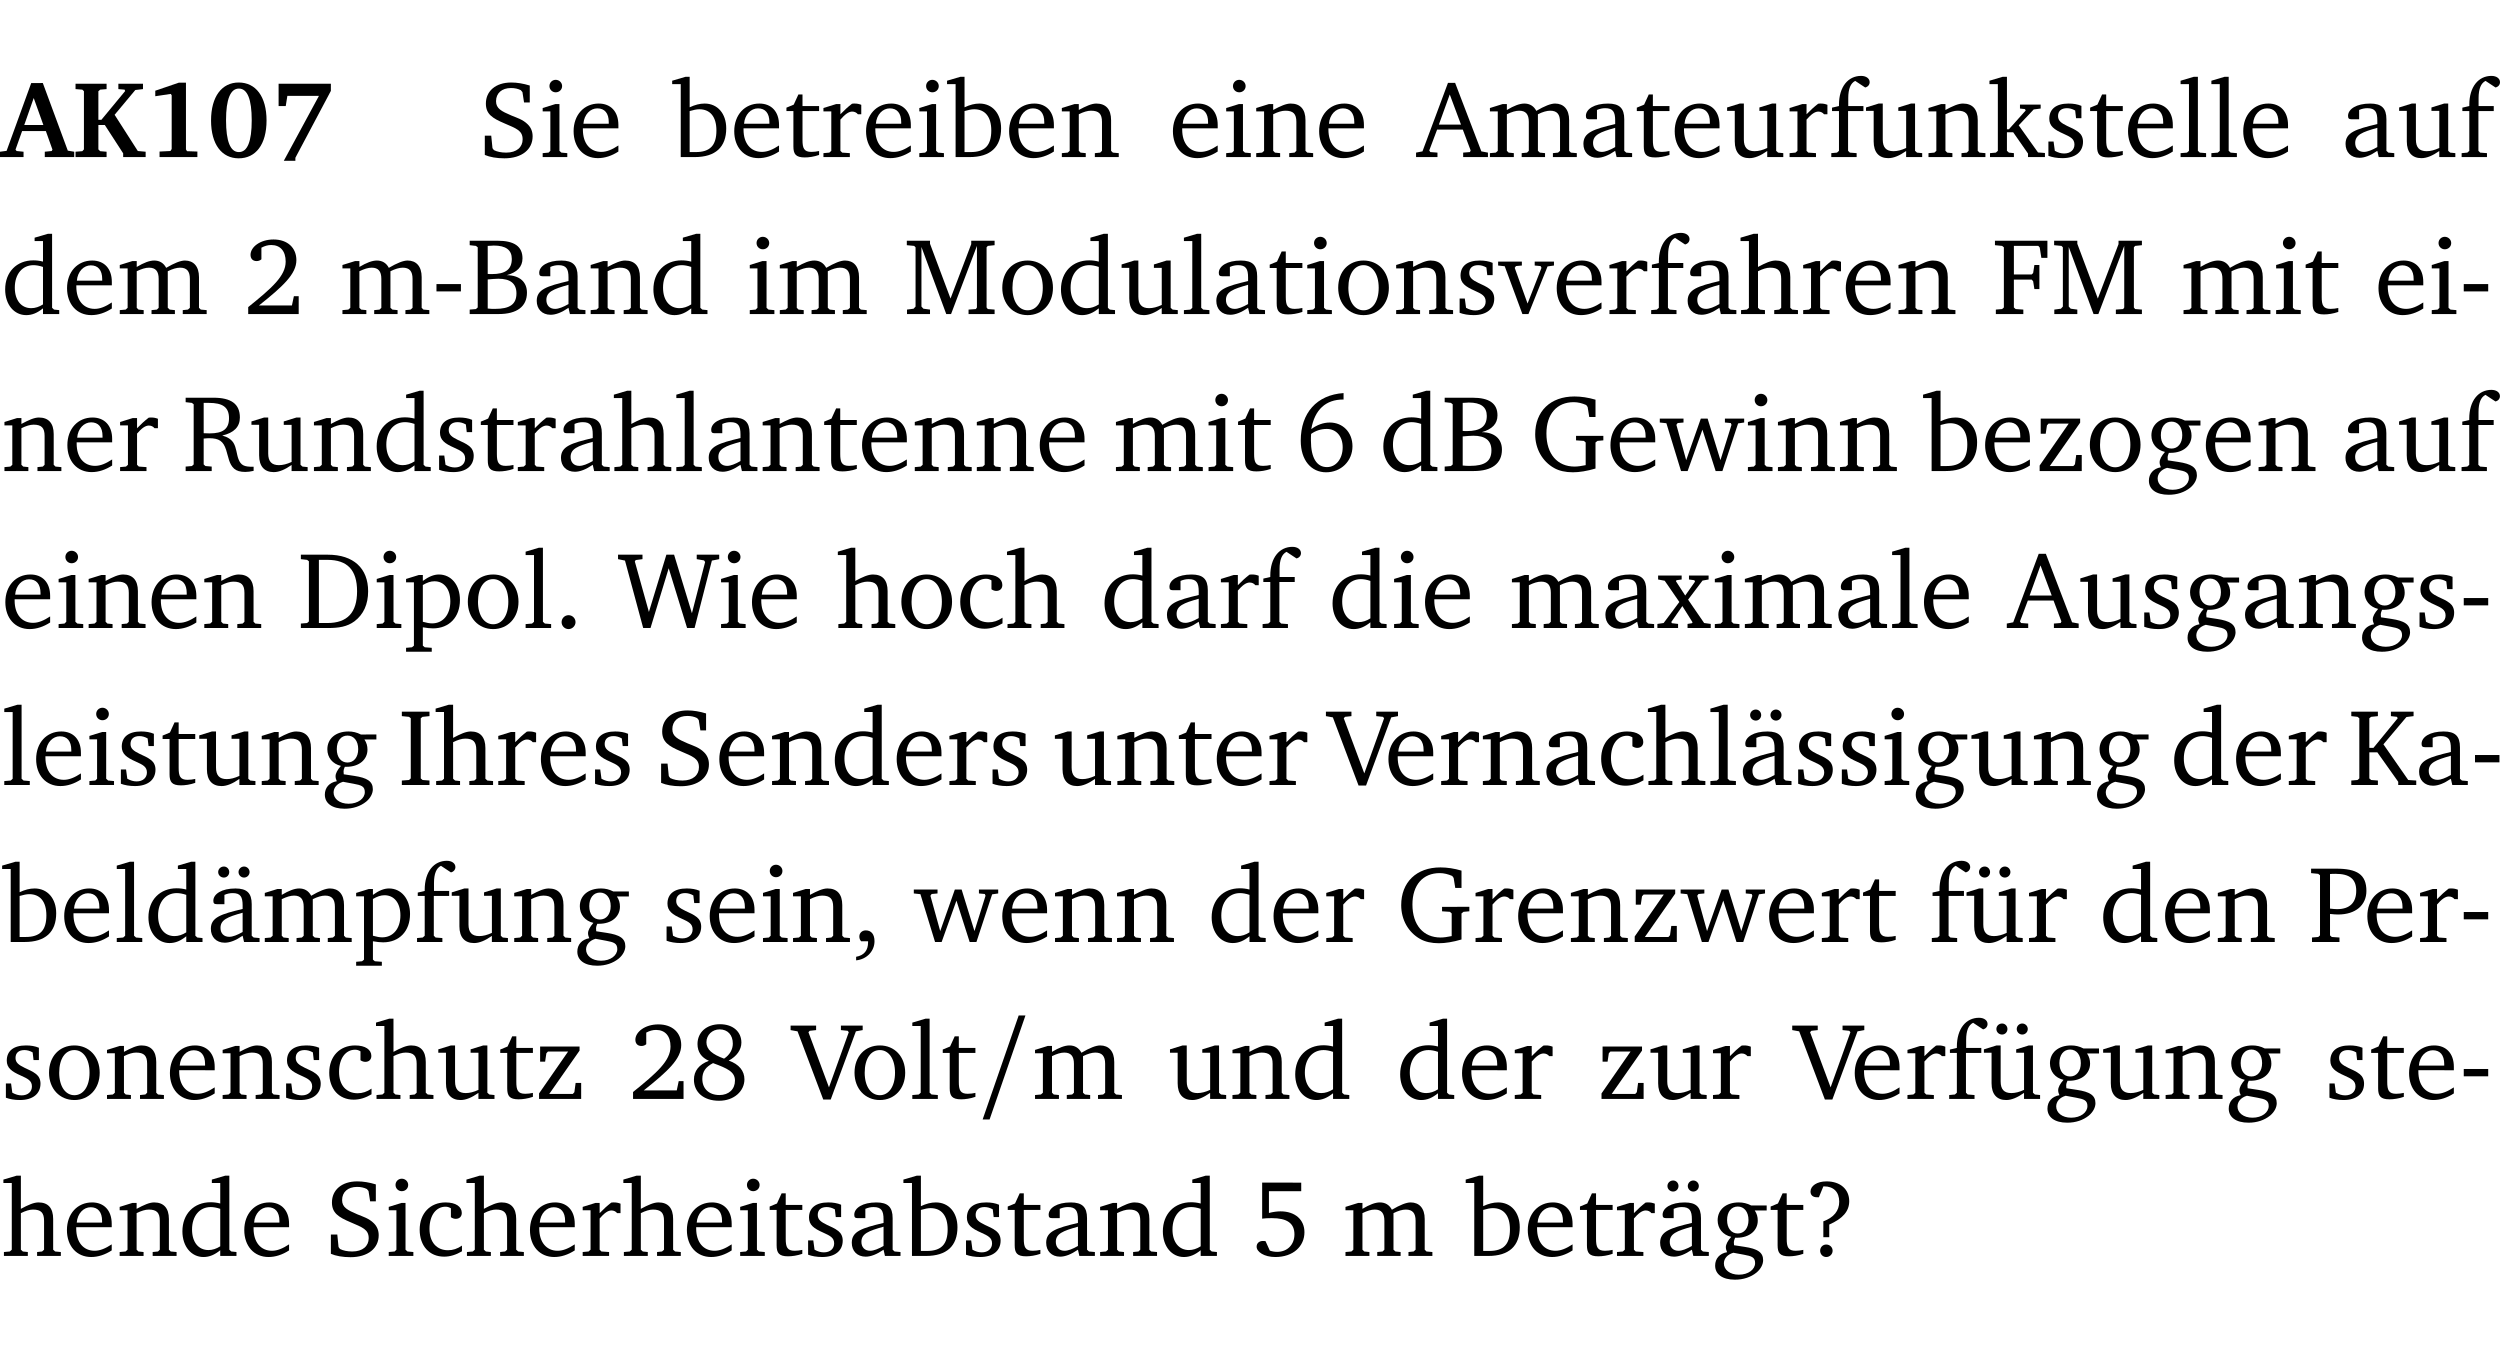 <?xml version="1.0" encoding="UTF-8" standalone="no"?>
<svg
   width="218.95pt"
   height="118.076pt"
   viewBox="0 0 218.95 118.076"
   version="1.2"
   id="svg964"
   sodipodi:docname="1f72e9716c5f.pdf"
   xmlns:inkscape="http://www.inkscape.org/namespaces/inkscape"
   xmlns:sodipodi="http://sodipodi.sourceforge.net/DTD/sodipodi-0.dtd"
   xmlns:xlink="http://www.w3.org/1999/xlink"
   xmlns="http://www.w3.org/2000/svg"
   xmlns:svg="http://www.w3.org/2000/svg">
  <sodipodi:namedview
     id="namedview966"
     pagecolor="#ffffff"
     bordercolor="#000000"
     borderopacity="0.25"
     inkscape:showpageshadow="2"
     inkscape:pageopacity="0.0"
     inkscape:pagecheckerboard="0"
     inkscape:deskcolor="#d1d1d1"
     inkscape:document-units="pt" />
  <defs
     id="defs169">
    <g
       id="g167">
      <symbol
         overflow="visible"
         id="glyph0-0">
        <path
           style="stroke:none"
           d=""
           id="path2" />
      </symbol>
      <symbol
         overflow="visible"
         id="glyph0-1">
        <path
           style="stroke:none"
           d="m 2.625,-6.484 -2.156,5.938 -0.578,0.078 V 0 h 2.062 V -0.469 L 1.344,-0.531 1.25,-0.656 1.828,-2.281 H 3.906 l 0.578,1.625 -0.062,0.125 -0.609,0.062 V 0 h 2.578 v -0.469 l -0.562,-0.094 -2.188,-5.922 z m 0.219,1.312 L 3.688,-2.812 H 2.016 Z m 0,0"
           id="path5" />
      </symbol>
      <symbol
         overflow="visible"
         id="glyph0-2">
        <path
           style="stroke:none"
           d="M 0.281,0 H 3 V -0.469 L 2.438,-0.516 2.281,-0.672 V -2.812 h 0.562 l 1.609,2.484 V 0 h 1.969 V -0.469 L 5.734,-0.531 3.703,-3.703 5.516,-5.875 6.188,-5.953 v -0.469 H 4.031 v 0.469 L 4.578,-5.906 4.625,-5.781 2.547,-3.266 H 2.281 v -2.5 L 2.438,-5.906 3,-5.953 v -0.469 H 0.281 v 0.469 L 0.875,-5.906 1.016,-5.766 v 5.094 L 0.875,-0.516 0.281,-0.469 Z m 0,0"
           id="path8" />
      </symbol>
      <symbol
         overflow="visible"
         id="glyph0-3">
        <path
           style="stroke:none"
           d="m 3.109,-6.516 -2.062,0.703 v 0.484 l 1.359,-0.203 0.078,0.125 v 4.703 L 2.375,-0.531 1.422,-0.484 V 0 h 3.312 v -0.484 l -0.906,-0.031 -0.094,-0.156 v -5.844 z m 0,0"
           id="path11" />
      </symbol>
      <symbol
         overflow="visible"
         id="glyph0-4">
        <path
           style="stroke:none"
           d="m 2.797,-6.531 c -1.469,0 -2.422,1.219 -2.422,3.328 0,2.109 0.953,3.312 2.422,3.312 1.484,0 2.438,-1.203 2.438,-3.312 0,-2.109 -0.953,-3.328 -2.438,-3.328 z M 2.812,-6 c 0.75,0 1.125,0.938 1.125,2.781 0,1.859 -0.375,2.781 -1.125,2.781 -0.75,0 -1.125,-0.938 -1.125,-2.797 C 1.688,-5.078 2.078,-6 2.812,-6 Z m 0,0"
           id="path14" />
      </symbol>
      <symbol
         overflow="visible"
         id="glyph0-5">
        <path
           style="stroke:none"
           d="m 0.734,-6.422 v 1.953 h 0.625 L 1.5,-5.359 H 4.266 L 1.188,0.328 H 2.203 V 0.062 L 5.312,-5.797 v -0.625 z m 0,0"
           id="path17" />
      </symbol>
      <symbol
         overflow="visible"
         id="glyph1-0">
        <path
           style="stroke:none"
           d=""
           id="path20" />
      </symbol>
      <symbol
         overflow="visible"
         id="glyph1-1">
        <path
           style="stroke:none"
           d="m 0.578,-0.188 c 0.438,0.188 1.031,0.297 1.719,0.297 1.531,0 2.469,-0.781 2.469,-1.922 0,-0.422 -0.141,-0.766 -0.422,-1.047 -0.438,-0.438 -0.953,-0.578 -1.438,-0.781 -0.875,-0.375 -1.344,-0.609 -1.344,-1.25 0,-0.703 0.5,-1.156 1.312,-1.156 0.328,0 0.609,0.062 0.859,0.188 L 3.875,-5.688 4.016,-4.781 h 0.5 V -6.266 C 3.953,-6.438 3.406,-6.531 2.891,-6.531 c -1.359,0 -2.219,0.75 -2.219,1.844 0,0.922 0.562,1.281 1.625,1.734 1.047,0.453 1.594,0.625 1.594,1.406 0,0.672 -0.516,1.156 -1.438,1.156 -0.438,0 -0.797,-0.078 -1.078,-0.219 L 1.25,-0.781 1.141,-1.875 h -0.562 z m 0,0"
           id="path23" />
      </symbol>
      <symbol
         overflow="visible"
         id="glyph1-2">
        <path
           style="stroke:none"
           d="m 1.469,-6.766 c -0.297,0 -0.547,0.234 -0.547,0.547 0,0.312 0.25,0.547 0.547,0.547 0.312,0 0.562,-0.234 0.562,-0.547 0,-0.297 -0.25,-0.547 -0.562,-0.547 z m -0.031,2.125 -1.109,0.344 V -4 H 1 v 3.453 L 0.844,-0.391 0.328,-0.344 V 0 h 2.156 V -0.344 L 1.969,-0.391 1.797,-0.547 v -4.094 z m 0,0"
           id="path26" />
      </symbol>
      <symbol
         overflow="visible"
         id="glyph1-3">
        <path
           style="stroke:none"
           d="m 4.281,-1.016 c -0.547,0.359 -1.016,0.562 -1.5,0.562 -0.969,0 -1.609,-0.734 -1.609,-1.953 0,-0.031 0,-0.078 0,-0.109 H 4.281 c 0,-0.109 0,-0.203 0,-0.297 0,-1.172 -0.672,-1.875 -1.719,-1.875 -1.281,0 -2.203,0.984 -2.203,2.422 0,1.406 0.859,2.359 2.125,2.359 0.609,0 1.219,-0.203 1.797,-0.578 z M 3.438,-2.922 H 1.219 c 0.062,-0.812 0.609,-1.344 1.219,-1.344 0.641,0 1,0.422 1,1.203 0,0.047 0,0.094 0,0.141 z m 0,0"
           id="path29" />
      </symbol>
      <symbol
         overflow="visible"
         id="glyph1-4">
        <path
           style="stroke:none"
           d="M 1.25,-7.031 0.078,-6.688 v 0.297 h 0.75 V 0 h 1.219 C 3.875,0 4.812,-0.875 4.812,-2.516 4.812,-3.812 4.047,-4.688 2.922,-4.688 c -0.422,0 -0.844,0.109 -1.312,0.328 V -7.031 Z M 1.609,-0.438 V -4.031 C 1.938,-4.125 2.219,-4.188 2.453,-4.188 c 0.953,0 1.5,0.656 1.5,1.859 0,1.312 -0.562,1.891 -1.812,1.891 -0.047,0 -0.234,0 -0.531,0 z m 0,0"
           id="path32" />
      </symbol>
      <symbol
         overflow="visible"
         id="glyph1-5">
        <path
           style="stroke:none"
           d="m 0.844,-4.031 v 3.094 c 0,0.672 0.203,0.969 1,0.969 0.359,0 0.797,-0.062 1.25,-0.219 v -0.344 c -0.219,0.047 -0.438,0.078 -0.672,0.078 -0.656,0 -0.781,-0.328 -0.781,-1.047 V -4.031 H 3.094 v -0.438 H 1.641 V -5.484 H 1.281 L 0.875,-4.594 0.234,-4.328 v 0.297 z m 0,0"
           id="path35" />
      </symbol>
      <symbol
         overflow="visible"
         id="glyph1-6">
        <path
           style="stroke:none"
           d="m 0.281,0 h 2.312 V -0.344 L 1.922,-0.391 1.766,-0.547 V -3.281 c 0.391,-0.453 0.719,-0.703 1.031,-0.703 0.203,0 0.375,0.078 0.5,0.234 H 3.594 V -4.578 C 3.391,-4.656 3.219,-4.688 3.016,-4.688 c -0.078,0 -0.156,0 -0.234,0.016 C 2.438,-4.406 2.094,-4.094 1.766,-3.75 v -0.891 h -0.375 L 0.281,-4.297 V -4 h 0.688 v 3.453 L 0.797,-0.391 0.281,-0.344 Z m 0,0"
           id="path38" />
      </symbol>
      <symbol
         overflow="visible"
         id="glyph1-7">
        <path
           style="stroke:none"
           d="M 0.281,0 H 2.375 V -0.344 L 1.922,-0.391 1.766,-0.547 V -3.75 c 0.406,-0.203 0.766,-0.312 1.062,-0.312 0.703,0 0.969,0.281 0.969,0.984 v 2.531 l -0.156,0.156 -0.469,0.047 V 0 h 2.094 V -0.344 L 4.75,-0.391 4.594,-0.547 v -2.688 c 0,-0.969 -0.469,-1.453 -1.297,-1.453 -0.406,0 -0.891,0.219 -1.531,0.562 v -0.516 h -0.375 L 0.281,-4.297 V -4 h 0.688 v 3.453 L 0.797,-0.391 0.281,-0.344 Z m 0,0"
           id="path41" />
      </symbol>
      <symbol
         overflow="visible"
         id="glyph1-8">
        <path
           style="stroke:none"
           d="m 2.719,-6.5 -2.234,6 -0.562,0.109 V 0 h 1.875 v -0.391 l -0.625,-0.047 -0.094,-0.141 0.688,-1.828 h 2.25 l 0.688,1.828 -0.062,0.141 -0.594,0.047 V 0 H 6.219 V -0.391 L 5.641,-0.5 3.344,-6.5 Z M 2.875,-5.484 3.859,-2.844 h -1.938 z m 0,0"
           id="path44" />
      </symbol>
      <symbol
         overflow="visible"
         id="glyph1-9">
        <path
           style="stroke:none"
           d="M 4.344,-4.047 C 4.125,-4.469 3.766,-4.688 3.297,-4.688 c -0.406,0 -0.906,0.188 -1.531,0.562 v -0.516 h -0.375 L 0.281,-4.297 V -4 h 0.688 v 3.453 L 0.797,-0.391 0.281,-0.344 V 0 H 2.375 V -0.344 L 1.922,-0.391 1.766,-0.547 V -3.75 C 2.188,-3.953 2.531,-4.062 2.844,-4.062 c 0.578,0 0.844,0.312 0.844,0.984 v 2.531 L 3.531,-0.391 3.062,-0.344 V 0 H 5.109 V -0.344 L 4.656,-0.391 4.484,-0.547 V -3.75 c 0.406,-0.203 0.781,-0.312 1.078,-0.312 0.594,0 0.859,0.312 0.859,0.984 v 2.531 L 6.25,-0.391 5.797,-0.344 V 0 h 2.094 V -0.344 L 7.375,-0.391 7.219,-0.547 v -2.688 c 0,-0.953 -0.484,-1.453 -1.234,-1.453 -0.375,0 -0.922,0.219 -1.641,0.641 z m 0,0"
           id="path47" />
      </symbol>
      <symbol
         overflow="visible"
         id="glyph1-10">
        <path
           style="stroke:none"
           d="M 3.188,-0.547 3.312,0 H 4.672 V -0.344 L 4.156,-0.391 3.984,-0.547 V -3.312 c 0,-0.969 -0.422,-1.375 -1.422,-1.375 -1.203,0 -1.938,0.484 -1.938,1.078 0,0.219 0.078,0.297 0.297,0.297 H 1.594 V -4.125 c 0.25,-0.109 0.484,-0.156 0.719,-0.156 0.688,0 0.875,0.328 0.875,1.078 v 0.312 C 1.281,-2.438 0.406,-2.156 0.406,-1.156 c 0,0.719 0.469,1.219 1.219,1.219 0.453,0 0.969,-0.203 1.562,-0.609 z m 0,-0.328 C 2.719,-0.609 2.328,-0.453 2.016,-0.453 1.531,-0.453 1.25,-0.766 1.25,-1.234 1.25,-1.938 1.844,-2.188 3.188,-2.562 Z m 0,0"
           id="path50" />
      </symbol>
      <symbol
         overflow="visible"
         id="glyph1-11">
        <path
           style="stroke:none"
           d="M 1.359,-4.688 0.25,-4.344 v 0.297 H 0.922 V -1.375 c 0,0.969 0.469,1.469 1.281,1.469 0.469,0 0.984,-0.219 1.562,-0.625 V 0 h 1.406 V -0.344 L 4.719,-0.391 4.547,-0.547 V -4.688 H 4.188 l -1.109,0.344 v 0.297 h 0.688 v 3.25 C 3.359,-0.609 3,-0.516 2.656,-0.516 c -0.641,0 -0.938,-0.328 -0.938,-1.016 V -4.688 Z m 0,0"
           id="path53" />
      </symbol>
      <symbol
         overflow="visible"
         id="glyph1-12">
        <path
           style="stroke:none"
           d="M 0.281,0 H 2.5 V -0.344 L 1.906,-0.391 1.75,-0.547 V -4.031 h 1.344 v -0.438 H 1.766 v -0.703 c 0,-0.797 0.203,-1.297 0.609,-1.5 L 3.25,-6.094 c 0.25,-0.062 0.391,-0.25 0.391,-0.469 0,-0.312 -0.297,-0.547 -0.75,-0.547 -1.125,0 -1.938,0.938 -1.938,2.531 0,0.031 0,0.062 0,0.109 L 0.344,-4.328 v 0.297 h 0.609 v 3.484 l -0.172,0.156 -0.5,0.047 z m 0,0"
           id="path56" />
      </symbol>
      <symbol
         overflow="visible"
         id="glyph1-13">
        <path
           style="stroke:none"
           d="m 0.234,0 h 2.094 v -0.344 l -0.438,-0.047 -0.172,-0.156 v -1.625 H 2.266 L 3.562,-0.312 V 0 H 5.047 V -0.359 L 4.438,-0.406 2.75,-2.781 4.062,-4.172 4.672,-4.25 v -0.344 h -1.812 V -4.25 l 0.438,0.047 0.062,0.125 -1.469,1.641 H 1.719 v -4.594 h -0.375 L 0.188,-6.688 v 0.297 h 0.734 v 5.844 L 0.75,-0.391 0.234,-0.344 Z m 0,0"
           id="path59" />
      </symbol>
      <symbol
         overflow="visible"
         id="glyph1-14">
        <path
           style="stroke:none"
           d="M 3.297,-4.484 C 2.969,-4.625 2.594,-4.688 2.172,-4.688 c -1.094,0 -1.688,0.484 -1.688,1.328 0,0.641 0.422,0.953 1.234,1.312 0.625,0.281 0.969,0.453 0.969,0.953 0,0.453 -0.344,0.781 -0.906,0.781 -0.266,0 -0.531,-0.078 -0.812,-0.234 l -0.109,-0.812 H 0.406 v 1.25 c 0.328,0.125 0.75,0.203 1.234,0.203 1.125,0 1.797,-0.547 1.797,-1.438 0,-0.359 -0.141,-0.641 -0.375,-0.828 -0.312,-0.25 -0.672,-0.391 -1,-0.547 C 1.516,-2.984 1.25,-3.188 1.25,-3.594 c 0,-0.438 0.281,-0.688 0.781,-0.688 0.234,0 0.469,0.062 0.719,0.203 l 0.078,0.672 h 0.469 z m 0,0"
           id="path62" />
      </symbol>
      <symbol
         overflow="visible"
         id="glyph1-15">
        <path
           style="stroke:none"
           d="M 0.266,0 H 2.5 V -0.344 L 1.953,-0.391 1.781,-0.547 V -7.031 H 1.422 l -1.156,0.344 v 0.297 H 1 v 5.844 l -0.172,0.156 -0.562,0.047 z m 0,0"
           id="path65" />
      </symbol>
      <symbol
         overflow="visible"
         id="glyph1-16">
        <path
           style="stroke:none"
           d="M 3.656,-6.391 V -4.594 C 3.359,-4.672 3.078,-4.703 2.812,-4.703 c -1.453,0 -2.469,1.016 -2.469,2.547 0,1.344 0.797,2.25 1.844,2.25 0.531,0 0.984,-0.203 1.469,-0.594 V 0 H 5.078 V -0.344 L 4.625,-0.391 4.453,-0.547 V -7.031 H 4.094 L 2.922,-6.688 v 0.297 z m 0,5.547 C 3.312,-0.625 2.969,-0.516 2.625,-0.516 c -0.859,0 -1.438,-0.672 -1.438,-1.797 0,-1.203 0.672,-1.969 1.641,-1.969 0.219,0 0.516,0.047 0.828,0.156 z m 0,0"
           id="path68" />
      </symbol>
      <symbol
         overflow="visible"
         id="glyph1-17">
        <path
           style="stroke:none"
           d="m 1.344,-0.75 c 2.125,-1.688 3.281,-2.766 3.281,-3.969 0,-1.078 -0.766,-1.812 -2,-1.812 -1.188,0 -2.016,0.672 -2.016,1.344 0,0.328 0.188,0.547 0.531,0.547 0.156,0 0.297,-0.047 0.422,-0.156 V -5.812 c 0.297,-0.156 0.562,-0.234 0.859,-0.234 0.797,0 1.266,0.531 1.266,1.453 0,1.25 -1.188,2.297 -3.281,3.984 V 0 H 4.828 V -1.562 H 4.406 L 4.234,-0.75 Z m 0,0"
           id="path71" />
      </symbol>
      <symbol
         overflow="visible"
         id="glyph1-18">
        <path
           style="stroke:none"
           d="m 0.453,-2.625 v 0.641 H 2.594 V -2.625 Z m 0,0"
           id="path74" />
      </symbol>
      <symbol
         overflow="visible"
         id="glyph1-19">
        <path
           style="stroke:none"
           d="m 0.312,-6.422 v 0.391 l 0.547,0.062 0.156,0.125 v 5.266 L 0.859,-0.438 0.312,-0.391 V 0 h 2.531 c 1.625,0 2.484,-0.672 2.484,-1.875 0,-0.938 -0.641,-1.516 -1.766,-1.531 0.906,-0.25 1.375,-0.734 1.375,-1.469 0,-1.047 -0.719,-1.547 -2.188,-1.547 z m 1.578,2.906 V -5.969 C 2.125,-5.969 2.297,-6 2.422,-6 3.484,-6 4,-5.609 4,-4.828 4,-3.906 3.438,-3.5 2.25,-3.5 c -0.125,0 -0.234,0 -0.359,-0.016 z m 0,3.031 V -3.031 c 0.359,-0.031 0.688,-0.062 0.938,-0.062 1.047,0 1.578,0.422 1.578,1.281 0,0.969 -0.594,1.359 -1.875,1.359 -0.203,0 -0.422,0 -0.641,-0.031 z m 0,0"
           id="path77" />
      </symbol>
      <symbol
         overflow="visible"
         id="glyph1-20">
        <path
           style="stroke:none"
           d="M 0.297,0 H 2.312 V -0.391 L 1.734,-0.469 1.562,-0.656 V -5.875 L 3.734,0 H 4.156 l 2.266,-5.969 v 5.391 L 6.328,-0.438 5.688,-0.391 V 0 H 7.969 V -0.391 L 7.375,-0.438 7.266,-0.578 V -5.844 L 7.375,-5.969 7.969,-6.031 V -6.422 H 5.922 V -6.125 L 4.109,-1.359 2.312,-6.156 V -6.422 H 0.281 v 0.391 l 0.641,0.062 0.125,0.125 v 5.188 L 0.875,-0.469 0.297,-0.391 Z m 0,0"
           id="path80" />
      </symbol>
      <symbol
         overflow="visible"
         id="glyph1-21">
        <path
           style="stroke:none"
           d="m 2.578,-4.688 c -1.297,0 -2.219,0.953 -2.219,2.391 0,1.406 0.938,2.391 2.219,2.391 1.281,0 2.219,-0.984 2.219,-2.391 0,-1.422 -0.938,-2.391 -2.219,-2.391 z m 0,0.406 c 0.766,0 1.328,0.75 1.328,1.984 0,1.234 -0.562,1.969 -1.328,1.969 -0.766,0 -1.328,-0.75 -1.328,-1.969 0,-1.25 0.547,-1.984 1.328,-1.984 z m 0,0"
           id="path83" />
      </symbol>
      <symbol
         overflow="visible"
         id="glyph1-22">
        <path
           style="stroke:none"
           d="M -0.047,-4.594 V -4.25 L 0.531,-4.188 2.078,0 h 0.531 L 4.281,-4.172 4.844,-4.25 V -4.594 H 3.156 V -4.25 l 0.516,0.047 0.078,0.156 -1.219,3.125 -1.125,-3.125 0.109,-0.156 L 2.031,-4.25 v -0.344 z m 0,0"
           id="path86" />
      </symbol>
      <symbol
         overflow="visible"
         id="glyph1-23">
        <path
           style="stroke:none"
           d="M 1.344,-7.031 0.188,-6.688 v 0.297 h 0.734 v 5.844 L 0.75,-0.391 0.234,-0.344 V 0 h 2.094 V -0.344 L 1.891,-0.391 1.719,-0.547 V -3.75 c 0.406,-0.203 0.766,-0.312 1.062,-0.312 0.703,0 0.969,0.281 0.969,0.984 v 2.531 l -0.172,0.156 -0.438,0.047 V 0 H 5.219 v -0.344 l -0.5,-0.047 -0.172,-0.156 v -2.688 c 0,-0.969 -0.453,-1.453 -1.281,-1.453 -0.422,0 -0.906,0.219 -1.547,0.562 v -2.906 z m 0,0"
           id="path89" />
      </symbol>
      <symbol
         overflow="visible"
         id="glyph1-24">
        <path
           style="stroke:none"
           d="M 0.312,0 H 2.719 V -0.391 L 2.047,-0.438 1.891,-0.578 v -2.438 h 1.562 L 3.578,-2.875 3.688,-2.188 H 4.125 V -4.297 H 3.688 l -0.109,0.703 -0.125,0.125 h -1.562 v -2.5 H 4.031 l 0.125,0.141 0.141,0.906 h 0.531 v -1.5 h -4.594 v 0.391 l 0.625,0.062 0.156,0.125 v 5.266 L 0.859,-0.438 0.312,-0.391 Z m 0,0"
           id="path92" />
      </symbol>
      <symbol
         overflow="visible"
         id="glyph1-25">
        <path
           style="stroke:none"
           d="m 0.312,-6.422 v 0.391 l 0.547,0.062 0.156,0.125 v 5.266 L 0.859,-0.438 0.312,-0.391 V 0 H 2.594 V -0.391 L 2.047,-0.438 1.891,-0.578 V -2.844 C 2.062,-2.859 2.219,-2.875 2.359,-2.875 c 0.875,0 1.25,0.25 1.5,1.031 0.203,0.625 0.25,1.234 0.703,1.641 0.219,0.188 0.531,0.281 0.969,0.281 0.219,0 0.453,-0.031 0.734,-0.094 V -0.375 c -0.016,0 -0.047,0 -0.078,0 -0.734,0 -1.031,-0.109 -1.25,-0.672 C 4.766,-1.5 4.766,-2.031 4.5,-2.469 4.297,-2.781 3.984,-2.984 3.516,-3.109 4.547,-3.344 5.062,-3.875 5.062,-4.688 5.062,-5.875 4.297,-6.422 2.75,-6.422 Z M 1.891,-5.969 H 2.344 c 1.188,0 1.766,0.359 1.766,1.344 0,0.953 -0.547,1.328 -1.703,1.328 -0.047,0 -0.219,0 -0.516,-0.016 z m 0,0"
           id="path95" />
      </symbol>
      <symbol
         overflow="visible"
         id="glyph1-26">
        <path
           style="stroke:none"
           d="m 4.234,-6.828 c -2.344,0.156 -3.75,1.734 -3.75,4.172 0,1.734 0.938,2.766 2.219,2.766 1.312,0 2.312,-0.984 2.312,-2.281 0,-1.219 -0.844,-2.078 -1.984,-2.078 -0.562,0 -1.125,0.203 -1.625,0.578 0.297,-1.703 1.266,-2.594 2.797,-2.594 0.016,0 0.031,0 0.031,0 z M 1.391,-3.25 c 0.391,-0.281 0.859,-0.438 1.375,-0.438 0.812,0 1.391,0.625 1.391,1.609 0,1 -0.578,1.734 -1.375,1.734 -0.891,0 -1.406,-0.797 -1.406,-2.328 0,-0.172 0,-0.375 0.016,-0.578 z m 0,0"
           id="path98" />
      </symbol>
      <symbol
         overflow="visible"
         id="glyph1-27">
        <path
           style="stroke:none"
           d="M 3.984,-3.078 V -2.688 l 0.688,0.047 L 4.828,-2.5 v 1.984 c -0.375,0.078 -0.703,0.125 -0.969,0.125 -1.5,0 -2.469,-1.078 -2.469,-2.891 0,-1.719 0.922,-2.75 2.391,-2.75 0.375,0 0.734,0.094 1.094,0.25 L 5,-5.609 l 0.141,0.875 H 5.688 V -6.25 C 5.047,-6.438 4.422,-6.531 3.844,-6.531 c -2.109,0 -3.438,1.297 -3.438,3.312 0,1.266 0.625,2.375 1.656,2.953 0.438,0.25 1,0.375 1.641,0.375 C 4.281,0.109 4.938,0 5.688,-0.219 V -2.5 L 5.859,-2.641 6.375,-2.688 v -0.391 z m 0,0"
           id="path101" />
      </symbol>
      <symbol
         overflow="visible"
         id="glyph1-28">
        <path
           style="stroke:none"
           d="M -0.016,-4.594 V -4.25 L 0.562,-4.188 1.844,0 H 2.422 L 3.719,-3.625 4.875,0 H 5.469 L 6.844,-4.172 7.375,-4.25 V -4.594 H 5.688 V -4.25 l 0.516,0.047 0.062,0.156 -0.969,3.094 -1.125,-3.641 H 3.578 L 2.297,-0.953 1.438,-4.047 1.547,-4.203 2.062,-4.25 v -0.344 z m 0,0"
           id="path104" />
      </symbol>
      <symbol
         overflow="visible"
         id="glyph1-29">
        <path
           style="stroke:none"
           d="M 0.438,0 H 4.125 V -1.406 H 3.641 L 3.531,-0.594 3.391,-0.438 h -2.062 l 2.656,-3.797 V -4.594 H 0.531 v 1.328 h 0.438 L 1.078,-4 1.219,-4.156 H 2.984 L 0.438,-0.484 Z m 0,0"
           id="path107" />
      </symbol>
      <symbol
         overflow="visible"
         id="glyph1-30">
        <path
           style="stroke:none"
           d="M 3.531,-4.422 C 3.172,-4.609 2.812,-4.688 2.453,-4.688 c -1.141,0 -1.859,0.641 -1.859,1.562 0,0.719 0.453,1.281 1.188,1.453 -0.312,0.359 -0.469,0.656 -0.469,0.906 0,0.156 0.047,0.297 0.109,0.438 C 0.766,-0.219 0.375,0.234 0.375,0.844 0.375,1.609 1.016,2.078 2.109,2.078 2.844,2.078 3.5,1.859 4,1.453 4.375,1.141 4.578,0.734 4.578,0.375 c 0,-0.703 -0.5,-1 -1.625,-1.172 L 2.031,-0.938 c 0,-0.109 -0.016,-0.188 -0.016,-0.234 0,-0.141 0.047,-0.297 0.109,-0.422 0.062,0 0.109,0 0.156,0 1.109,0 1.828,-0.641 1.828,-1.5 0,-0.328 -0.078,-0.609 -0.266,-0.891 h 1.047 v -0.438 z m -1.172,0.094 c 0.547,0 0.938,0.453 0.938,1.188 0,0.719 -0.391,1.172 -0.938,1.172 -0.562,0 -0.938,-0.453 -0.938,-1.172 0,-0.734 0.375,-1.188 0.938,-1.188 z M 1.969,-0.281 2.891,-0.109 C 3.562,0.016 3.875,0.109 3.875,0.625 c 0,0.547 -0.578,1.016 -1.422,1.016 -0.797,0 -1.312,-0.438 -1.312,-0.984 0,-0.422 0.297,-0.781 0.828,-0.938 z m 0,0"
           id="path110" />
      </symbol>
      <symbol
         overflow="visible"
         id="glyph1-31">
        <path
           style="stroke:none"
           d="M 2.672,-6.422 H 0.312 v 0.391 l 0.547,0.062 0.156,0.125 v 5.266 L 0.859,-0.438 0.312,-0.391 V 0 h 2.359 c 0.969,0 1.688,-0.109 2.344,-0.594 0.781,-0.594 1.188,-1.484 1.188,-2.625 0,-2 -1.266,-3.203 -3.531,-3.203 z m -0.781,0.453 h 0.75 c 1.75,0 2.594,0.891 2.594,2.75 0,1.859 -0.844,2.781 -2.594,2.781 h -0.75 z m 0,0"
           id="path113" />
      </symbol>
      <symbol
         overflow="visible"
         id="glyph1-32">
        <path
           style="stroke:none"
           d="m 0.219,2.078 h 2.25 V 1.734 L 1.859,1.688 1.688,1.547 V -0.062 C 2.047,0 2.344,0.031 2.578,0.031 4,0.031 4.938,-0.953 4.938,-2.453 4.938,-3.797 4.156,-4.688 3.094,-4.688 2.656,-4.688 2.203,-4.5 1.688,-4.125 V -4.641 H 1.328 L 0.219,-4.297 V -4 h 0.688 V 1.547 L 0.734,1.688 0.219,1.734 Z m 1.469,-2.625 v -3.219 c 0.375,-0.219 0.688,-0.328 1.016,-0.328 0.828,0 1.391,0.656 1.391,1.766 0,1.172 -0.656,1.922 -1.594,1.922 -0.219,0 -0.484,-0.047 -0.812,-0.141 z m 0,0"
           id="path116" />
      </symbol>
      <symbol
         overflow="visible"
         id="glyph1-33">
        <path
           style="stroke:none"
           d="M 1.328,-1.125 C 1,-1.125 0.719,-0.859 0.719,-0.516 0.719,-0.172 1,0.094 1.328,0.094 1.656,0.094 1.938,-0.188 1.938,-0.516 1.938,-0.859 1.656,-1.125 1.328,-1.125 Z m 0,0"
           id="path119" />
      </symbol>
      <symbol
         overflow="visible"
         id="glyph1-34">
        <path
           style="stroke:none"
           d="M 2.203,0 H 2.844 L 4.438,-5.234 6.047,0 h 0.656 l 1.516,-5.906 0.641,-0.125 v -0.391 h -1.969 v 0.391 l 0.641,0.109 0.094,0.141 -1.156,4.484 -1.562,-5.125 H 4.234 l -1.531,5.016 -1.234,-4.422 0.078,-0.125 0.594,-0.078 V -6.422 H 0 v 0.391 l 0.609,0.125 z m 0,0"
           id="path122" />
      </symbol>
      <symbol
         overflow="visible"
         id="glyph1-35">
        <path
           style="stroke:none"
           d="m 4.062,-0.406 v -0.5 C 3.656,-0.625 3.266,-0.5 2.844,-0.5 c -0.984,0 -1.625,-0.688 -1.625,-1.875 0,-1.203 0.594,-1.938 1.406,-1.938 0.172,0 0.312,0.047 0.469,0.141 v 0.781 C 3.234,-3.297 3.375,-3.25 3.516,-3.25 c 0.328,0 0.531,-0.203 0.531,-0.516 C 4.047,-4.312 3.531,-4.688 2.625,-4.688 c -1.344,0 -2.266,0.953 -2.266,2.391 0,1.406 0.844,2.359 2.141,2.359 0.516,0 1.031,-0.156 1.562,-0.469 z m 0,0"
           id="path125" />
      </symbol>
      <symbol
         overflow="visible"
         id="glyph1-36">
        <path
           style="stroke:none"
           d="M 0.172,-4.594 V -4.25 L 0.75,-4.141 2.031,-2.281 0.656,-0.438 0.109,-0.359 V 0 h 1.812 V -0.359 L 1.375,-0.422 1.328,-0.531 2.297,-1.922 3.188,-0.5 3.141,-0.422 2.75,-0.359 V 0 H 4.781 V -0.359 L 4.203,-0.438 2.797,-2.484 4.062,-4.156 4.594,-4.25 V -4.594 H 2.875 V -4.25 l 0.469,0.062 0.062,0.125 -0.859,1.219 -0.812,-1.25 L 1.781,-4.188 2.234,-4.25 v -0.344 z m 0,0"
           id="path128" />
      </symbol>
      <symbol
         overflow="visible"
         id="glyph1-37">
        <path
           style="stroke:none"
           d="M 0.328,0 H 2.75 V -0.391 L 2.141,-0.438 1.984,-0.578 V -5.844 l 0.156,-0.125 L 2.75,-6.031 V -6.422 H 0.328 v 0.391 l 0.625,0.062 0.156,0.125 v 5.266 l -0.156,0.141 -0.625,0.047 z m 0,0"
           id="path131" />
      </symbol>
      <symbol
         overflow="visible"
         id="glyph1-38">
        <path
           style="stroke:none"
           d="m -0.219,-6.422 v 0.391 l 0.609,0.109 2.25,5.969 h 0.656 L 5.5,-5.922 6.094,-6.031 V -6.422 H 4.188 v 0.391 l 0.594,0.062 0.094,0.125 -1.734,4.828 -1.797,-4.828 0.109,-0.125 0.562,-0.062 v -0.391 z m 0,0"
           id="path134" />
      </symbol>
      <symbol
         overflow="visible"
         id="glyph1-39">
        <path
           style="stroke:none"
           d="M 3.188,-0.547 3.312,0 H 4.672 V -0.344 L 4.156,-0.391 3.984,-0.547 V -3.312 c 0,-0.969 -0.422,-1.375 -1.422,-1.375 -1.203,0 -1.938,0.484 -1.938,1.078 0,0.219 0.078,0.297 0.297,0.297 H 1.594 V -4.125 c 0.25,-0.109 0.484,-0.156 0.719,-0.156 0.688,0 0.875,0.328 0.875,1.078 v 0.312 C 1.281,-2.438 0.406,-2.156 0.406,-1.156 c 0,0.719 0.469,1.219 1.219,1.219 0.453,0 0.969,-0.203 1.562,-0.609 z m 0,-0.328 C 2.719,-0.609 2.328,-0.453 2.016,-0.453 1.531,-0.453 1.25,-0.766 1.25,-1.234 1.25,-1.938 1.844,-2.188 3.188,-2.562 Z M 1.547,-6.609 c -0.281,0 -0.5,0.219 -0.5,0.484 0,0.266 0.219,0.484 0.5,0.484 0.266,0 0.469,-0.219 0.469,-0.484 0,-0.266 -0.203,-0.484 -0.469,-0.484 z m 1.766,0 c -0.266,0 -0.484,0.219 -0.484,0.484 0,0.266 0.219,0.484 0.484,0.484 0.266,0 0.484,-0.219 0.484,-0.484 0,-0.266 -0.219,-0.484 -0.484,-0.484 z m 0,0"
           id="path137" />
      </symbol>
      <symbol
         overflow="visible"
         id="glyph1-40">
        <path
           style="stroke:none"
           d="M 0.312,0 H 2.641 V -0.391 L 2.047,-0.438 1.891,-0.578 v -2.281 H 2.594 L 4.422,-0.281 V 0 H 6 V -0.391 L 5.297,-0.438 3.125,-3.562 5.141,-5.953 5.766,-6.031 V -6.422 H 3.781 v 0.391 l 0.531,0.062 0.062,0.125 L 2.25,-3.25 H 1.891 v -2.594 l 0.156,-0.125 0.594,-0.062 V -6.422 H 0.312 v 0.391 l 0.547,0.062 0.156,0.125 v 5.266 L 0.859,-0.438 0.312,-0.391 Z m 0,0"
           id="path140" />
      </symbol>
      <symbol
         overflow="visible"
         id="glyph1-41">
        <path
           style="stroke:none"
           d="m 0.375,1.609 c 0.969,-0.094 1.609,-0.844 1.609,-1.672 0,-0.609 -0.281,-0.953 -0.766,-0.953 -0.312,0 -0.562,0.219 -0.562,0.531 0,0.172 0.047,0.297 0.156,0.422 h 0.609 c 0,0.031 0,0.078 0,0.094 0,0.703 -0.344,1.141 -1.047,1.266 z m 0,0"
           id="path143" />
      </symbol>
      <symbol
         overflow="visible"
         id="glyph1-42">
        <path
           style="stroke:none"
           d="M 1.359,-4.688 0.25,-4.344 v 0.297 H 0.922 V -1.375 c 0,0.969 0.469,1.469 1.281,1.469 0.469,0 0.984,-0.219 1.562,-0.625 V 0 h 1.406 V -0.344 L 4.719,-0.391 4.547,-0.547 V -4.688 H 4.188 l -1.109,0.344 v 0.297 h 0.688 v 3.25 C 3.359,-0.609 3,-0.516 2.656,-0.516 c -0.641,0 -0.938,-0.328 -0.938,-1.016 V -4.688 Z M 1.844,-6.609 c -0.281,0 -0.5,0.219 -0.5,0.484 0,0.266 0.219,0.484 0.5,0.484 0.266,0 0.469,-0.219 0.469,-0.484 0,-0.266 -0.203,-0.484 -0.469,-0.484 z m 1.766,0 c -0.266,0 -0.484,0.219 -0.484,0.484 0,0.266 0.219,0.484 0.484,0.484 0.266,0 0.484,-0.219 0.484,-0.484 0,-0.266 -0.219,-0.484 -0.484,-0.484 z m 0,0"
           id="path146" />
      </symbol>
      <symbol
         overflow="visible"
         id="glyph1-43">
        <path
           style="stroke:none"
           d="M 0.312,0 H 2.719 V -0.391 L 2.047,-0.438 1.891,-0.578 v -1.875 c 0.297,0.031 0.531,0.047 0.703,0.047 1.547,0 2.484,-0.828 2.484,-2.062 0,-1.453 -0.828,-1.953 -2.656,-1.953 h -2.188 v 0.391 l 0.625,0.062 0.156,0.125 v 5.266 L 0.859,-0.438 0.312,-0.391 Z m 1.578,-2.922 v -3.031 C 2.062,-5.969 2.234,-5.969 2.375,-5.969 c 1.234,0 1.812,0.453 1.812,1.484 0,1.047 -0.578,1.609 -1.672,1.609 -0.141,0 -0.359,-0.016 -0.625,-0.047 z m 0,0"
           id="path149" />
      </symbol>
      <symbol
         overflow="visible"
         id="glyph1-44">
        <path
           style="stroke:none"
           d="m 3.062,-3.531 c -1.031,-0.375 -1.547,-0.797 -1.547,-1.438 0,-0.625 0.5,-1.125 1.156,-1.125 0.703,0 1.156,0.484 1.156,1.25 0,0.5 -0.266,0.984 -0.766,1.312 z m 0.406,0.172 c 0.703,-0.375 1.109,-0.953 1.109,-1.578 0,-0.938 -0.719,-1.609 -1.875,-1.609 -1.188,0 -1.969,0.719 -1.969,1.734 0,0.688 0.344,1.188 1,1.469 -0.875,0.328 -1.312,0.891 -1.312,1.656 0,1.078 0.828,1.844 2.203,1.844 1.328,0 2.219,-0.859 2.219,-1.875 0,-0.734 -0.469,-1.328 -1.375,-1.641 z m -1.375,0.219 c 1.281,0.469 1.922,0.766 1.922,1.531 0,0.75 -0.531,1.266 -1.359,1.266 -0.922,0 -1.5,-0.562 -1.5,-1.406 0,-0.641 0.281,-1.047 0.938,-1.391 z m 0,0"
           id="path152" />
      </symbol>
      <symbol
         overflow="visible"
         id="glyph1-45">
        <path
           style="stroke:none"
           d="m 0.969,-6.422 v 3.156 C 1.172,-3.297 1.453,-3.312 1.812,-3.312 c 1.328,0 1.984,0.438 1.984,1.422 0,0.891 -0.609,1.531 -1.516,1.531 -0.203,0 -0.422,-0.031 -0.641,-0.109 l -0.375,-0.828 C 1.172,-1.312 1.094,-1.312 1.031,-1.312 c -0.328,0 -0.547,0.203 -0.547,0.5 0,0.453 0.656,0.906 1.641,0.906 1.562,0 2.547,-0.938 2.547,-2.172 0,-1.094 -0.812,-1.828 -2.094,-1.828 -0.297,0 -0.641,0.047 -1.016,0.141 v -1.906 h 2.828 v -0.75 z m 0,0"
           id="path155" />
      </symbol>
      <symbol
         overflow="visible"
         id="glyph1-46">
        <path
           style="stroke:none"
           d="m 2.172,-2.75 c 1.172,-0.516 1.75,-1.156 1.75,-2.047 0,-1.031 -0.766,-1.734 -1.984,-1.734 -0.859,0 -1.406,0.406 -1.406,0.891 0,0.312 0.203,0.5 0.562,0.5 0.062,0 0.125,0 0.172,0 L 1.656,-6.094 c 0.031,0 0.031,0 0.062,0 0.844,0 1.328,0.5 1.328,1.344 0,0.797 -0.469,1.375 -1.391,1.719 v 1.391 H 2.172 Z M 1.906,-1 C 1.609,-1 1.375,-0.766 1.375,-0.453 c 0,0.297 0.234,0.547 0.531,0.547 0.312,0 0.562,-0.25 0.562,-0.547 C 2.469,-0.766 2.219,-1 1.906,-1 Z m 0,0"
           id="path158" />
      </symbol>
      <symbol
         overflow="visible"
         id="glyph2-0">
        <path
           style="stroke:none"
           d=""
           id="path161" />
      </symbol>
      <symbol
         overflow="visible"
         id="glyph2-1">
        <path
           style="stroke:none"
           d="M 4.281,-7.312 H 3.688 L 0.531,1.797 h 0.609 z m 0,0"
           id="path164" />
      </symbol>
    </g>
  </defs>
  <g
     id="surface1"
     transform="translate(-46.663,-104.995)">
    <path
       style="fill:none;stroke:#000000;stroke-width:0.01;stroke-linecap:butt;stroke-linejoin:miter;stroke-miterlimit:10;stroke-opacity:0.01"
       d="M 3.4375e-4,-0.001 H 218.27"
       transform="matrix(1,0,0,-1,46.777,104.999)"
       id="path171" />
    <g
       style="fill:#000000;fill-opacity:1"
       id="g183">
      <use
         xlink:href="#glyph0-1"
         x="46.772"
         y="118.752"
         id="use173" />
      <use
         xlink:href="#glyph0-2"
         x="52.998"
         y="118.752"
         id="use175" />
      <use
         xlink:href="#glyph0-3"
         x="59.215"
         y="118.752"
         id="use177" />
      <use
         xlink:href="#glyph0-4"
         x="64.772"
         y="118.752"
         id="use179" />
      <use
         xlink:href="#glyph0-5"
         x="70.329"
         y="118.752"
         id="use181" />
    </g>
    <g
       style="fill:#000000;fill-opacity:1"
       id="g191">
      <use
         xlink:href="#glyph1-1"
         x="88.544"
         y="118.752"
         id="use185" />
      <use
         xlink:href="#glyph1-2"
         x="93.862"
         y="118.752"
         id="use187" />
      <use
         xlink:href="#glyph1-3"
         x="96.54"
         y="118.752"
         id="use189" />
    </g>
    <g
       style="fill:#000000;fill-opacity:1"
       id="g211">
      <use
         xlink:href="#glyph1-4"
         x="105.454"
         y="118.752"
         id="use193" />
      <use
         xlink:href="#glyph1-3"
         x="110.609"
         y="118.752"
         id="use195" />
      <use
         xlink:href="#glyph1-5"
         x="115.305"
         y="118.752"
         id="use197" />
      <use
         xlink:href="#glyph1-6"
         x="118.499"
         y="118.752"
         id="use199" />
      <use
         xlink:href="#glyph1-3"
         x="122.153"
         y="118.752"
         id="use201" />
      <use
         xlink:href="#glyph1-2"
         x="126.849"
         y="118.752"
         id="use203" />
      <use
         xlink:href="#glyph1-4"
         x="129.527"
         y="118.752"
         id="use205" />
      <use
         xlink:href="#glyph1-3"
         x="134.682"
         y="118.752"
         id="use207" />
      <use
         xlink:href="#glyph1-7"
         x="139.378"
         y="118.752"
         id="use209" />
    </g>
    <g
       style="fill:#000000;fill-opacity:1"
       id="g221">
      <use
         xlink:href="#glyph1-3"
         x="149.028"
         y="118.752"
         id="use213" />
      <use
         xlink:href="#glyph1-2"
         x="153.724"
         y="118.752"
         id="use215" />
      <use
         xlink:href="#glyph1-7"
         x="156.402"
         y="118.752"
         id="use217" />
      <use
         xlink:href="#glyph1-3"
         x="161.834"
         y="118.752"
         id="use219" />
    </g>
    <g
       style="fill:#000000;fill-opacity:1"
       id="g257">
      <use
         xlink:href="#glyph1-8"
         x="170.758"
         y="118.752"
         id="use223" />
      <use
         xlink:href="#glyph1-9"
         x="176.869"
         y="118.752"
         id="use225" />
      <use
         xlink:href="#glyph1-10"
         x="184.932"
         y="118.752"
         id="use227" />
      <use
         xlink:href="#glyph1-5"
         x="189.781"
         y="118.752"
         id="use229" />
      <use
         xlink:href="#glyph1-3"
         x="192.975"
         y="118.752"
         id="use231" />
      <use
         xlink:href="#glyph1-11"
         x="197.672"
         y="118.752"
         id="use233" />
      <use
         xlink:href="#glyph1-6"
         x="203.114"
         y="118.752"
         id="use235" />
      <use
         xlink:href="#glyph1-12"
         x="206.767"
         y="118.752"
         id="use237" />
      <use
         xlink:href="#glyph1-11"
         x="209.837"
         y="118.752"
         id="use239" />
      <use
         xlink:href="#glyph1-7"
         x="215.279"
         y="118.752"
         id="use241" />
      <use
         xlink:href="#glyph1-13"
         x="220.712"
         y="118.752"
         id="use243" />
      <use
         xlink:href="#glyph1-14"
         x="225.656"
         y="118.752"
         id="use245" />
      <use
         xlink:href="#glyph1-5"
         x="229.482"
         y="118.752"
         id="use247" />
      <use
         xlink:href="#glyph1-3"
         x="232.677"
         y="118.752"
         id="use249" />
      <use
         xlink:href="#glyph1-15"
         x="237.373"
         y="118.752"
         id="use251" />
      <use
         xlink:href="#glyph1-15"
         x="240.07"
         y="118.752"
         id="use253" />
      <use
         xlink:href="#glyph1-3"
         x="242.767"
         y="118.752"
         id="use255" />
    </g>
    <g
       style="fill:#000000;fill-opacity:1"
       id="g265">
      <use
         xlink:href="#glyph1-10"
         x="251.681"
         y="118.752"
         id="use259" />
      <use
         xlink:href="#glyph1-11"
         x="256.53"
         y="118.752"
         id="use261" />
      <use
         xlink:href="#glyph1-12"
         x="261.972"
         y="118.752"
         id="use263" />
    </g>
    <g
       style="fill:#000000;fill-opacity:1"
       id="g273">
      <use
         xlink:href="#glyph1-16"
         x="46.772"
         y="132.5"
         id="use267" />
      <use
         xlink:href="#glyph1-3"
         x="52.176"
         y="132.5"
         id="use269" />
      <use
         xlink:href="#glyph1-9"
         x="56.872"
         y="132.5"
         id="use271" />
    </g>
    <g
       style="fill:#000000;fill-opacity:1"
       id="g277">
      <use
         xlink:href="#glyph1-17"
         x="67.995"
         y="132.5"
         id="use275" />
    </g>
    <g
       style="fill:#000000;fill-opacity:1"
       id="g291">
      <use
         xlink:href="#glyph1-9"
         x="76.373"
         y="132.5"
         id="use279" />
      <use
         xlink:href="#glyph1-18"
         x="84.436"
         y="132.5"
         id="use281" />
      <use
         xlink:href="#glyph1-19"
         x="87.487"
         y="132.5"
         id="use283" />
      <use
         xlink:href="#glyph1-10"
         x="93.264"
         y="132.5"
         id="use285" />
      <use
         xlink:href="#glyph1-7"
         x="98.113"
         y="132.5"
         id="use287" />
      <use
         xlink:href="#glyph1-16"
         x="103.545"
         y="132.5"
         id="use289" />
    </g>
    <g
       style="fill:#000000;fill-opacity:1"
       id="g297">
      <use
         xlink:href="#glyph1-2"
         x="112"
         y="132.5"
         id="use293" />
      <use
         xlink:href="#glyph1-9"
         x="114.678"
         y="132.5"
         id="use295" />
    </g>
    <g
       style="fill:#000000;fill-opacity:1"
       id="g339">
      <use
         xlink:href="#glyph1-20"
         x="125.801"
         y="132.5"
         id="use299" />
      <use
         xlink:href="#glyph1-21"
         x="134.084"
         y="132.5"
         id="use301" />
      <use
         xlink:href="#glyph1-16"
         x="139.239"
         y="132.5"
         id="use303" />
      <use
         xlink:href="#glyph1-11"
         x="144.642"
         y="132.5"
         id="use305" />
      <use
         xlink:href="#glyph1-15"
         x="150.084"
         y="132.5"
         id="use307" />
      <use
         xlink:href="#glyph1-10"
         x="152.782"
         y="132.5"
         id="use309" />
      <use
         xlink:href="#glyph1-5"
         x="157.631"
         y="132.5"
         id="use311" />
      <use
         xlink:href="#glyph1-2"
         x="160.825"
         y="132.5"
         id="use313" />
      <use
         xlink:href="#glyph1-21"
         x="163.503"
         y="132.5"
         id="use315" />
      <use
         xlink:href="#glyph1-7"
         x="168.658"
         y="132.5"
         id="use317" />
      <use
         xlink:href="#glyph1-14"
         x="174.091"
         y="132.5"
         id="use319" />
      <use
         xlink:href="#glyph1-22"
         x="177.916"
         y="132.5"
         id="use321" />
      <use
         xlink:href="#glyph1-3"
         x="182.641"
         y="132.5"
         id="use323" />
      <use
         xlink:href="#glyph1-6"
         x="187.337"
         y="132.5"
         id="use325" />
      <use
         xlink:href="#glyph1-12"
         x="190.991"
         y="132.5"
         id="use327" />
      <use
         xlink:href="#glyph1-10"
         x="194.061"
         y="132.5"
         id="use329" />
      <use
         xlink:href="#glyph1-23"
         x="198.91"
         y="132.5"
         id="use331" />
      <use
         xlink:href="#glyph1-6"
         x="204.304"
         y="132.5"
         id="use333" />
      <use
         xlink:href="#glyph1-3"
         x="207.957"
         y="132.5"
         id="use335" />
      <use
         xlink:href="#glyph1-7"
         x="212.653"
         y="132.5"
         id="use337" />
    </g>
    <g
       style="fill:#000000;fill-opacity:1"
       id="g345">
      <use
         xlink:href="#glyph1-24"
         x="221.147"
         y="132.5"
         id="use341" />
      <use
         xlink:href="#glyph1-20"
         x="226.282"
         y="132.5"
         id="use343" />
    </g>
    <g
       style="fill:#000000;fill-opacity:1"
       id="g353">
      <use
         xlink:href="#glyph1-9"
         x="237.616"
         y="132.5"
         id="use347" />
      <use
         xlink:href="#glyph1-2"
         x="245.679"
         y="132.5"
         id="use349" />
      <use
         xlink:href="#glyph1-5"
         x="248.357"
         y="132.5"
         id="use351" />
    </g>
    <g
       style="fill:#000000;fill-opacity:1"
       id="g361">
      <use
         xlink:href="#glyph1-3"
         x="254.612"
         y="132.5"
         id="use355" />
      <use
         xlink:href="#glyph1-2"
         x="259.308"
         y="132.5"
         id="use357" />
      <use
         xlink:href="#glyph1-18"
         x="261.986"
         y="132.5"
         id="use359" />
    </g>
    <g
       style="fill:#000000;fill-opacity:1"
       id="g369">
      <use
         xlink:href="#glyph1-7"
         x="46.772"
         y="146.249"
         id="use363" />
      <use
         xlink:href="#glyph1-3"
         x="52.204"
         y="146.249"
         id="use365" />
      <use
         xlink:href="#glyph1-6"
         x="56.9"
         y="146.249"
         id="use367" />
    </g>
    <g
       style="fill:#000000;fill-opacity:1"
       id="g373">
      <use
         xlink:href="#glyph1-25"
         x="62.61"
         y="146.249"
         id="use371" />
    </g>
    <g
       style="fill:#000000;fill-opacity:1"
       id="g407">
      <use
         xlink:href="#glyph1-11"
         x="68.435"
         y="146.249"
         id="use375" />
      <use
         xlink:href="#glyph1-7"
         x="73.877"
         y="146.249"
         id="use377" />
      <use
         xlink:href="#glyph1-16"
         x="79.309"
         y="146.249"
         id="use379" />
      <use
         xlink:href="#glyph1-14"
         x="84.713"
         y="146.249"
         id="use381" />
      <use
         xlink:href="#glyph1-5"
         x="88.539"
         y="146.249"
         id="use383" />
      <use
         xlink:href="#glyph1-6"
         x="91.733"
         y="146.249"
         id="use385" />
      <use
         xlink:href="#glyph1-10"
         x="95.387"
         y="146.249"
         id="use387" />
      <use
         xlink:href="#glyph1-23"
         x="100.236"
         y="146.249"
         id="use389" />
      <use
         xlink:href="#glyph1-15"
         x="105.63"
         y="146.249"
         id="use391" />
      <use
         xlink:href="#glyph1-10"
         x="108.327"
         y="146.249"
         id="use393" />
      <use
         xlink:href="#glyph1-7"
         x="113.176"
         y="146.249"
         id="use395" />
      <use
         xlink:href="#glyph1-5"
         x="118.609"
         y="146.249"
         id="use397" />
      <use
         xlink:href="#glyph1-3"
         x="121.803"
         y="146.249"
         id="use399" />
      <use
         xlink:href="#glyph1-7"
         x="126.499"
         y="146.249"
         id="use401" />
      <use
         xlink:href="#glyph1-7"
         x="131.932"
         y="146.249"
         id="use403" />
      <use
         xlink:href="#glyph1-3"
         x="137.364"
         y="146.249"
         id="use405" />
    </g>
    <g
       style="fill:#000000;fill-opacity:1"
       id="g415">
      <use
         xlink:href="#glyph1-9"
         x="144.116"
         y="146.249"
         id="use409" />
      <use
         xlink:href="#glyph1-2"
         x="152.179"
         y="146.249"
         id="use411" />
      <use
         xlink:href="#glyph1-5"
         x="154.857"
         y="146.249"
         id="use413" />
    </g>
    <g
       style="fill:#000000;fill-opacity:1"
       id="g419">
      <use
         xlink:href="#glyph1-26"
         x="160.098"
         y="146.249"
         id="use417" />
    </g>
    <g
       style="fill:#000000;fill-opacity:1"
       id="g425">
      <use
         xlink:href="#glyph1-16"
         x="167.472"
         y="146.249"
         id="use421" />
      <use
         xlink:href="#glyph1-19"
         x="172.876"
         y="146.249"
         id="use423" />
    </g>
    <g
       style="fill:#000000;fill-opacity:1"
       id="g439">
      <use
         xlink:href="#glyph1-27"
         x="180.709"
         y="146.249"
         id="use427" />
      <use
         xlink:href="#glyph1-3"
         x="187.347"
         y="146.249"
         id="use429" />
      <use
         xlink:href="#glyph1-28"
         x="192.043"
         y="146.249"
         id="use431" />
      <use
         xlink:href="#glyph1-2"
         x="199.417"
         y="146.249"
         id="use433" />
      <use
         xlink:href="#glyph1-7"
         x="202.095"
         y="146.249"
         id="use435" />
      <use
         xlink:href="#glyph1-7"
         x="207.527"
         y="146.249"
         id="use437" />
    </g>
    <g
       style="fill:#000000;fill-opacity:1"
       id="g455">
      <use
         xlink:href="#glyph1-4"
         x="215.006"
         y="146.249"
         id="use441" />
      <use
         xlink:href="#glyph1-3"
         x="220.161"
         y="146.249"
         id="use443" />
      <use
         xlink:href="#glyph1-29"
         x="224.857"
         y="146.249"
         id="use445" />
      <use
         xlink:href="#glyph1-21"
         x="229.333"
         y="146.249"
         id="use447" />
      <use
         xlink:href="#glyph1-30"
         x="234.489"
         y="146.249"
         id="use449" />
      <use
         xlink:href="#glyph1-3"
         x="239.491"
         y="146.249"
         id="use451" />
      <use
         xlink:href="#glyph1-7"
         x="244.187"
         y="146.249"
         id="use453" />
    </g>
    <g
       style="fill:#000000;fill-opacity:1"
       id="g463">
      <use
         xlink:href="#glyph1-10"
         x="251.675"
         y="146.249"
         id="use457" />
      <use
         xlink:href="#glyph1-11"
         x="256.524"
         y="146.249"
         id="use459" />
      <use
         xlink:href="#glyph1-12"
         x="261.966"
         y="146.249"
         id="use461" />
    </g>
    <g
       style="fill:#000000;fill-opacity:1"
       id="g475">
      <use
         xlink:href="#glyph1-3"
         x="46.772"
         y="159.997"
         id="use465" />
      <use
         xlink:href="#glyph1-2"
         x="51.468"
         y="159.997"
         id="use467" />
      <use
         xlink:href="#glyph1-7"
         x="54.146"
         y="159.997"
         id="use469" />
      <use
         xlink:href="#glyph1-3"
         x="59.578"
         y="159.997"
         id="use471" />
      <use
         xlink:href="#glyph1-7"
         x="64.274"
         y="159.997"
         id="use473" />
    </g>
    <g
       style="fill:#000000;fill-opacity:1"
       id="g489">
      <use
         xlink:href="#glyph1-31"
         x="72.701"
         y="159.997"
         id="use477" />
      <use
         xlink:href="#glyph1-2"
         x="79.329"
         y="159.997"
         id="use479" />
      <use
         xlink:href="#glyph1-32"
         x="82.007"
         y="159.997"
         id="use481" />
      <use
         xlink:href="#glyph1-21"
         x="87.276"
         y="159.997"
         id="use483" />
      <use
         xlink:href="#glyph1-15"
         x="92.431"
         y="159.997"
         id="use485" />
      <use
         xlink:href="#glyph1-33"
         x="95.129"
         y="159.997"
         id="use487" />
    </g>
    <g
       style="fill:#000000;fill-opacity:1"
       id="g493">
      <use
         xlink:href="#glyph1-34"
         x="100.791"
         y="159.997"
         id="use491" />
    </g>
    <g
       style="fill:#000000;fill-opacity:1"
       id="g499">
      <use
         xlink:href="#glyph1-2"
         x="109.484"
         y="159.997"
         id="use495" />
      <use
         xlink:href="#glyph1-3"
         x="112.162"
         y="159.997"
         id="use497" />
    </g>
    <g
       style="fill:#000000;fill-opacity:1"
       id="g509">
      <use
         xlink:href="#glyph1-23"
         x="119.852"
         y="159.997"
         id="use501" />
      <use
         xlink:href="#glyph1-21"
         x="125.246"
         y="159.997"
         id="use503" />
      <use
         xlink:href="#glyph1-35"
         x="130.401"
         y="159.997"
         id="use505" />
      <use
         xlink:href="#glyph1-23"
         x="134.667"
         y="159.997"
         id="use507" />
    </g>
    <g
       style="fill:#000000;fill-opacity:1"
       id="g519">
      <use
         xlink:href="#glyph1-16"
         x="143.055"
         y="159.997"
         id="use511" />
      <use
         xlink:href="#glyph1-10"
         x="148.459"
         y="159.997"
         id="use513" />
      <use
         xlink:href="#glyph1-6"
         x="153.308"
         y="159.997"
         id="use515" />
      <use
         xlink:href="#glyph1-12"
         x="156.961"
         y="159.997"
         id="use517" />
    </g>
    <g
       style="fill:#000000;fill-opacity:1"
       id="g527">
      <use
         xlink:href="#glyph1-16"
         x="163.025"
         y="159.997"
         id="use521" />
      <use
         xlink:href="#glyph1-2"
         x="168.429"
         y="159.997"
         id="use523" />
      <use
         xlink:href="#glyph1-3"
         x="171.107"
         y="159.997"
         id="use525" />
    </g>
    <g
       style="fill:#000000;fill-opacity:1"
       id="g545">
      <use
         xlink:href="#glyph1-9"
         x="178.796"
         y="159.997"
         id="use529" />
      <use
         xlink:href="#glyph1-10"
         x="186.859"
         y="159.997"
         id="use531" />
      <use
         xlink:href="#glyph1-36"
         x="191.708"
         y="159.997"
         id="use533" />
      <use
         xlink:href="#glyph1-2"
         x="196.519"
         y="159.997"
         id="use535" />
      <use
         xlink:href="#glyph1-9"
         x="199.197"
         y="159.997"
         id="use537" />
      <use
         xlink:href="#glyph1-10"
         x="207.259"
         y="159.997"
         id="use539" />
      <use
         xlink:href="#glyph1-15"
         x="212.108"
         y="159.997"
         id="use541" />
      <use
         xlink:href="#glyph1-3"
         x="214.805"
         y="159.997"
         id="use543" />
    </g>
    <g
       style="fill:#000000;fill-opacity:1"
       id="g565">
      <use
         xlink:href="#glyph1-8"
         x="222.495"
         y="159.997"
         id="use547" />
      <use
         xlink:href="#glyph1-11"
         x="228.607"
         y="159.997"
         id="use549" />
      <use
         xlink:href="#glyph1-14"
         x="234.049"
         y="159.997"
         id="use551" />
      <use
         xlink:href="#glyph1-30"
         x="237.874"
         y="159.997"
         id="use553" />
      <use
         xlink:href="#glyph1-10"
         x="242.876"
         y="159.997"
         id="use555" />
      <use
         xlink:href="#glyph1-7"
         x="247.725"
         y="159.997"
         id="use557" />
      <use
         xlink:href="#glyph1-30"
         x="253.158"
         y="159.997"
         id="use559" />
      <use
         xlink:href="#glyph1-14"
         x="258.16"
         y="159.997"
         id="use561" />
      <use
         xlink:href="#glyph1-18"
         x="261.986"
         y="159.997"
         id="use563" />
    </g>
    <g
       style="fill:#000000;fill-opacity:1"
       id="g583">
      <use
         xlink:href="#glyph1-15"
         x="46.772"
         y="173.745"
         id="use567" />
      <use
         xlink:href="#glyph1-3"
         x="49.469"
         y="173.745"
         id="use569" />
      <use
         xlink:href="#glyph1-2"
         x="54.165"
         y="173.745"
         id="use571" />
      <use
         xlink:href="#glyph1-14"
         x="56.843"
         y="173.745"
         id="use573" />
      <use
         xlink:href="#glyph1-5"
         x="60.669"
         y="173.745"
         id="use575" />
      <use
         xlink:href="#glyph1-11"
         x="63.863"
         y="173.745"
         id="use577" />
      <use
         xlink:href="#glyph1-7"
         x="69.305"
         y="173.745"
         id="use579" />
      <use
         xlink:href="#glyph1-30"
         x="74.738"
         y="173.745"
         id="use581" />
    </g>
    <g
       style="fill:#000000;fill-opacity:1"
       id="g595">
      <use
         xlink:href="#glyph1-37"
         x="81.528"
         y="173.745"
         id="use585" />
      <use
         xlink:href="#glyph1-23"
         x="84.627"
         y="173.745"
         id="use587" />
      <use
         xlink:href="#glyph1-6"
         x="90.021"
         y="173.745"
         id="use589" />
      <use
         xlink:href="#glyph1-3"
         x="93.675"
         y="173.745"
         id="use591" />
      <use
         xlink:href="#glyph1-14"
         x="98.371"
         y="173.745"
         id="use593" />
    </g>
    <g
       style="fill:#000000;fill-opacity:1"
       id="g611">
      <use
         xlink:href="#glyph1-1"
         x="103.985"
         y="173.745"
         id="use597" />
      <use
         xlink:href="#glyph1-3"
         x="109.303"
         y="173.745"
         id="use599" />
      <use
         xlink:href="#glyph1-7"
         x="113.999"
         y="173.745"
         id="use601" />
      <use
         xlink:href="#glyph1-16"
         x="119.431"
         y="173.745"
         id="use603" />
      <use
         xlink:href="#glyph1-3"
         x="124.835"
         y="173.745"
         id="use605" />
      <use
         xlink:href="#glyph1-6"
         x="129.531"
         y="173.745"
         id="use607" />
      <use
         xlink:href="#glyph1-14"
         x="133.185"
         y="173.745"
         id="use609" />
    </g>
    <g
       style="fill:#000000;fill-opacity:1"
       id="g623">
      <use
         xlink:href="#glyph1-11"
         x="138.799"
         y="173.745"
         id="use613" />
      <use
         xlink:href="#glyph1-7"
         x="144.241"
         y="173.745"
         id="use615" />
      <use
         xlink:href="#glyph1-5"
         x="149.673"
         y="173.745"
         id="use617" />
      <use
         xlink:href="#glyph1-3"
         x="152.868"
         y="173.745"
         id="use619" />
      <use
         xlink:href="#glyph1-6"
         x="157.564"
         y="173.745"
         id="use621" />
    </g>
    <g
       style="fill:#000000;fill-opacity:1"
       id="g627">
      <use
         xlink:href="#glyph1-38"
         x="163.006"
         y="173.745"
         id="use625" />
    </g>
    <g
       style="fill:#000000;fill-opacity:1"
       id="g659">
      <use
         xlink:href="#glyph1-3"
         x="167.903"
         y="173.745"
         id="use629" />
      <use
         xlink:href="#glyph1-6"
         x="172.599"
         y="173.745"
         id="use631" />
      <use
         xlink:href="#glyph1-7"
         x="176.252"
         y="173.745"
         id="use633" />
      <use
         xlink:href="#glyph1-10"
         x="181.685"
         y="173.745"
         id="use635" />
      <use
         xlink:href="#glyph1-35"
         x="186.534"
         y="173.745"
         id="use637" />
      <use
         xlink:href="#glyph1-23"
         x="190.799"
         y="173.745"
         id="use639" />
      <use
         xlink:href="#glyph1-15"
         x="196.194"
         y="173.745"
         id="use641" />
      <use
         xlink:href="#glyph1-39"
         x="198.891"
         y="173.745"
         id="use643" />
      <use
         xlink:href="#glyph1-14"
         x="203.74"
         y="173.745"
         id="use645" />
      <use
         xlink:href="#glyph1-14"
         x="207.565"
         y="173.745"
         id="use647" />
      <use
         xlink:href="#glyph1-2"
         x="211.391"
         y="173.745"
         id="use649" />
      <use
         xlink:href="#glyph1-30"
         x="214.069"
         y="173.745"
         id="use651" />
      <use
         xlink:href="#glyph1-11"
         x="219.071"
         y="173.745"
         id="use653" />
      <use
         xlink:href="#glyph1-7"
         x="224.513"
         y="173.745"
         id="use655" />
      <use
         xlink:href="#glyph1-30"
         x="229.946"
         y="173.745"
         id="use657" />
    </g>
    <g
       style="fill:#000000;fill-opacity:1"
       id="g667">
      <use
         xlink:href="#glyph1-16"
         x="236.736"
         y="173.745"
         id="use661" />
      <use
         xlink:href="#glyph1-3"
         x="242.14"
         y="173.745"
         id="use663" />
      <use
         xlink:href="#glyph1-6"
         x="246.836"
         y="173.745"
         id="use665" />
    </g>
    <g
       style="fill:#000000;fill-opacity:1"
       id="g675">
      <use
         xlink:href="#glyph1-40"
         x="252.278"
         y="173.745"
         id="use669" />
      <use
         xlink:href="#glyph1-10"
         x="258.122"
         y="173.745"
         id="use671" />
      <use
         xlink:href="#glyph1-18"
         x="262.971"
         y="173.745"
         id="use673" />
    </g>
    <g
       style="fill:#000000;fill-opacity:1"
       id="g699">
      <use
         xlink:href="#glyph1-4"
         x="46.772"
         y="187.494"
         id="use677" />
      <use
         xlink:href="#glyph1-3"
         x="51.927"
         y="187.494"
         id="use679" />
      <use
         xlink:href="#glyph1-15"
         x="56.623"
         y="187.494"
         id="use681" />
      <use
         xlink:href="#glyph1-16"
         x="59.32"
         y="187.494"
         id="use683" />
      <use
         xlink:href="#glyph1-39"
         x="64.724"
         y="187.494"
         id="use685" />
      <use
         xlink:href="#glyph1-9"
         x="69.573"
         y="187.494"
         id="use687" />
      <use
         xlink:href="#glyph1-32"
         x="77.636"
         y="187.494"
         id="use689" />
      <use
         xlink:href="#glyph1-12"
         x="82.906"
         y="187.494"
         id="use691" />
      <use
         xlink:href="#glyph1-11"
         x="85.976"
         y="187.494"
         id="use693" />
      <use
         xlink:href="#glyph1-7"
         x="91.418"
         y="187.494"
         id="use695" />
      <use
         xlink:href="#glyph1-30"
         x="96.85"
         y="187.494"
         id="use697" />
    </g>
    <g
       style="fill:#000000;fill-opacity:1"
       id="g711">
      <use
         xlink:href="#glyph1-14"
         x="104.635"
         y="187.494"
         id="use701" />
      <use
         xlink:href="#glyph1-3"
         x="108.461"
         y="187.494"
         id="use703" />
      <use
         xlink:href="#glyph1-2"
         x="113.157"
         y="187.494"
         id="use705" />
      <use
         xlink:href="#glyph1-7"
         x="115.835"
         y="187.494"
         id="use707" />
      <use
         xlink:href="#glyph1-41"
         x="121.268"
         y="187.494"
         id="use709" />
    </g>
    <g
       style="fill:#000000;fill-opacity:1"
       id="g721">
      <use
         xlink:href="#glyph1-28"
         x="126.71"
         y="187.494"
         id="use713" />
      <use
         xlink:href="#glyph1-3"
         x="134.084"
         y="187.494"
         id="use715" />
      <use
         xlink:href="#glyph1-7"
         x="138.78"
         y="187.494"
         id="use717" />
      <use
         xlink:href="#glyph1-7"
         x="144.212"
         y="187.494"
         id="use719" />
    </g>
    <g
       style="fill:#000000;fill-opacity:1"
       id="g729">
      <use
         xlink:href="#glyph1-16"
         x="152.437"
         y="187.494"
         id="use723" />
      <use
         xlink:href="#glyph1-3"
         x="157.841"
         y="187.494"
         id="use725" />
      <use
         xlink:href="#glyph1-6"
         x="162.537"
         y="187.494"
         id="use727" />
    </g>
    <g
       style="fill:#000000;fill-opacity:1"
       id="g749">
      <use
         xlink:href="#glyph1-27"
         x="168.974"
         y="187.494"
         id="use731" />
      <use
         xlink:href="#glyph1-6"
         x="175.611"
         y="187.494"
         id="use733" />
      <use
         xlink:href="#glyph1-3"
         x="179.265"
         y="187.494"
         id="use735" />
      <use
         xlink:href="#glyph1-7"
         x="183.961"
         y="187.494"
         id="use737" />
      <use
         xlink:href="#glyph1-29"
         x="189.393"
         y="187.494"
         id="use739" />
      <use
         xlink:href="#glyph1-28"
         x="193.869"
         y="187.494"
         id="use741" />
      <use
         xlink:href="#glyph1-3"
         x="201.243"
         y="187.494"
         id="use743" />
      <use
         xlink:href="#glyph1-6"
         x="205.939"
         y="187.494"
         id="use745" />
      <use
         xlink:href="#glyph1-5"
         x="209.593"
         y="187.494"
         id="use747" />
    </g>
    <g
       style="fill:#000000;fill-opacity:1"
       id="g757">
      <use
         xlink:href="#glyph1-12"
         x="215.571"
         y="187.494"
         id="use751" />
      <use
         xlink:href="#glyph1-42"
         x="218.641"
         y="187.494"
         id="use753" />
      <use
         xlink:href="#glyph1-6"
         x="224.083"
         y="187.494"
         id="use755" />
    </g>
    <g
       style="fill:#000000;fill-opacity:1"
       id="g765">
      <use
         xlink:href="#glyph1-16"
         x="230.519"
         y="187.494"
         id="use759" />
      <use
         xlink:href="#glyph1-3"
         x="235.923"
         y="187.494"
         id="use761" />
      <use
         xlink:href="#glyph1-7"
         x="240.619"
         y="187.494"
         id="use763" />
    </g>
    <g
       style="fill:#000000;fill-opacity:1"
       id="g769">
      <use
         xlink:href="#glyph1-43"
         x="248.835"
         y="187.494"
         id="use767" />
    </g>
    <g
       style="fill:#000000;fill-opacity:1"
       id="g777">
      <use
         xlink:href="#glyph1-3"
         x="253.636"
         y="187.494"
         id="use771" />
      <use
         xlink:href="#glyph1-6"
         x="258.332"
         y="187.494"
         id="use773" />
      <use
         xlink:href="#glyph1-18"
         x="261.986"
         y="187.494"
         id="use775" />
    </g>
    <g
       style="fill:#000000;fill-opacity:1"
       id="g801">
      <use
         xlink:href="#glyph1-14"
         x="46.772"
         y="201.242"
         id="use779" />
      <use
         xlink:href="#glyph1-21"
         x="50.598"
         y="201.242"
         id="use781" />
      <use
         xlink:href="#glyph1-7"
         x="55.753"
         y="201.242"
         id="use783" />
      <use
         xlink:href="#glyph1-3"
         x="61.185"
         y="201.242"
         id="use785" />
      <use
         xlink:href="#glyph1-7"
         x="65.881"
         y="201.242"
         id="use787" />
      <use
         xlink:href="#glyph1-14"
         x="71.314"
         y="201.242"
         id="use789" />
      <use
         xlink:href="#glyph1-35"
         x="75.139"
         y="201.242"
         id="use791" />
      <use
         xlink:href="#glyph1-23"
         x="79.405"
         y="201.242"
         id="use793" />
      <use
         xlink:href="#glyph1-11"
         x="84.799"
         y="201.242"
         id="use795" />
      <use
         xlink:href="#glyph1-5"
         x="90.241"
         y="201.242"
         id="use797" />
      <use
         xlink:href="#glyph1-29"
         x="93.436"
         y="201.242"
         id="use799" />
    </g>
    <g
       style="fill:#000000;fill-opacity:1"
       id="g807">
      <use
         xlink:href="#glyph1-17"
         x="101.699"
         y="201.242"
         id="use803" />
      <use
         xlink:href="#glyph1-44"
         x="107.017"
         y="201.242"
         id="use805" />
    </g>
    <g
       style="fill:#000000;fill-opacity:1"
       id="g811">
      <use
         xlink:href="#glyph1-38"
         x="116.122"
         y="201.242"
         id="use809" />
    </g>
    <g
       style="fill:#000000;fill-opacity:1"
       id="g819">
      <use
         xlink:href="#glyph1-21"
         x="121.143"
         y="201.242"
         id="use813" />
      <use
         xlink:href="#glyph1-15"
         x="126.298"
         y="201.242"
         id="use815" />
      <use
         xlink:href="#glyph1-5"
         x="128.995"
         y="201.242"
         id="use817" />
    </g>
    <g
       style="fill:#000000;fill-opacity:1"
       id="g823">
      <use
         xlink:href="#glyph2-1"
         x="132.191"
         y="201.242"
         id="use821" />
    </g>
    <g
       style="fill:#000000;fill-opacity:1"
       id="g827">
      <use
         xlink:href="#glyph1-9"
         x="137.03"
         y="201.242"
         id="use825" />
    </g>
    <g
       style="fill:#000000;fill-opacity:1"
       id="g835">
      <use
         xlink:href="#glyph1-11"
         x="148.88"
         y="201.242"
         id="use829" />
      <use
         xlink:href="#glyph1-7"
         x="154.322"
         y="201.242"
         id="use831" />
      <use
         xlink:href="#glyph1-16"
         x="159.755"
         y="201.242"
         id="use833" />
    </g>
    <g
       style="fill:#000000;fill-opacity:1"
       id="g843">
      <use
         xlink:href="#glyph1-16"
         x="168.946"
         y="201.242"
         id="use837" />
      <use
         xlink:href="#glyph1-3"
         x="174.35"
         y="201.242"
         id="use839" />
      <use
         xlink:href="#glyph1-6"
         x="179.046"
         y="201.242"
         id="use841" />
    </g>
    <g
       style="fill:#000000;fill-opacity:1"
       id="g851">
      <use
         xlink:href="#glyph1-29"
         x="186.486"
         y="201.242"
         id="use845" />
      <use
         xlink:href="#glyph1-11"
         x="190.963"
         y="201.242"
         id="use847" />
      <use
         xlink:href="#glyph1-6"
         x="196.405"
         y="201.242"
         id="use849" />
    </g>
    <g
       style="fill:#000000;fill-opacity:1"
       id="g855">
      <use
         xlink:href="#glyph1-38"
         x="203.845"
         y="201.242"
         id="use853" />
    </g>
    <g
       style="fill:#000000;fill-opacity:1"
       id="g873">
      <use
         xlink:href="#glyph1-3"
         x="208.742"
         y="201.242"
         id="use857" />
      <use
         xlink:href="#glyph1-6"
         x="213.438"
         y="201.242"
         id="use859" />
      <use
         xlink:href="#glyph1-12"
         x="217.092"
         y="201.242"
         id="use861" />
      <use
         xlink:href="#glyph1-42"
         x="220.162"
         y="201.242"
         id="use863" />
      <use
         xlink:href="#glyph1-30"
         x="225.604"
         y="201.242"
         id="use865" />
      <use
         xlink:href="#glyph1-11"
         x="230.606"
         y="201.242"
         id="use867" />
      <use
         xlink:href="#glyph1-7"
         x="236.048"
         y="201.242"
         id="use869" />
      <use
         xlink:href="#glyph1-30"
         x="241.481"
         y="201.242"
         id="use871" />
    </g>
    <g
       style="fill:#000000;fill-opacity:1"
       id="g883">
      <use
         xlink:href="#glyph1-14"
         x="250.27"
         y="201.242"
         id="use875" />
      <use
         xlink:href="#glyph1-5"
         x="254.096"
         y="201.242"
         id="use877" />
      <use
         xlink:href="#glyph1-3"
         x="257.29"
         y="201.242"
         id="use879" />
      <use
         xlink:href="#glyph1-18"
         x="261.986"
         y="201.242"
         id="use881" />
    </g>
    <g
       style="fill:#000000;fill-opacity:1"
       id="g895">
      <use
         xlink:href="#glyph1-23"
         x="46.772"
         y="214.991"
         id="use885" />
      <use
         xlink:href="#glyph1-3"
         x="52.166"
         y="214.991"
         id="use887" />
      <use
         xlink:href="#glyph1-7"
         x="56.862"
         y="214.991"
         id="use889" />
      <use
         xlink:href="#glyph1-16"
         x="62.295"
         y="214.991"
         id="use891" />
      <use
         xlink:href="#glyph1-3"
         x="67.698"
         y="214.991"
         id="use893" />
    </g>
    <g
       style="fill:#000000;fill-opacity:1"
       id="g933">
      <use
         xlink:href="#glyph1-1"
         x="75.063"
         y="214.991"
         id="use897" />
      <use
         xlink:href="#glyph1-2"
         x="80.381"
         y="214.991"
         id="use899" />
      <use
         xlink:href="#glyph1-35"
         x="83.059"
         y="214.991"
         id="use901" />
      <use
         xlink:href="#glyph1-23"
         x="87.324"
         y="214.991"
         id="use903" />
      <use
         xlink:href="#glyph1-3"
         x="92.718"
         y="214.991"
         id="use905" />
      <use
         xlink:href="#glyph1-6"
         x="97.414"
         y="214.991"
         id="use907" />
      <use
         xlink:href="#glyph1-23"
         x="101.068"
         y="214.991"
         id="use909" />
      <use
         xlink:href="#glyph1-3"
         x="106.462"
         y="214.991"
         id="use911" />
      <use
         xlink:href="#glyph1-2"
         x="111.158"
         y="214.991"
         id="use913" />
      <use
         xlink:href="#glyph1-5"
         x="113.836"
         y="214.991"
         id="use915" />
      <use
         xlink:href="#glyph1-14"
         x="117.031"
         y="214.991"
         id="use917" />
      <use
         xlink:href="#glyph1-10"
         x="120.856"
         y="214.991"
         id="use919" />
      <use
         xlink:href="#glyph1-4"
         x="125.705"
         y="214.991"
         id="use921" />
      <use
         xlink:href="#glyph1-14"
         x="130.86"
         y="214.991"
         id="use923" />
      <use
         xlink:href="#glyph1-5"
         x="134.686"
         y="214.991"
         id="use925" />
      <use
         xlink:href="#glyph1-10"
         x="137.881"
         y="214.991"
         id="use927" />
      <use
         xlink:href="#glyph1-7"
         x="142.73"
         y="214.991"
         id="use929" />
      <use
         xlink:href="#glyph1-16"
         x="148.162"
         y="214.991"
         id="use931" />
    </g>
    <g
       style="fill:#000000;fill-opacity:1"
       id="g937">
      <use
         xlink:href="#glyph1-45"
         x="156.234"
         y="214.991"
         id="use935" />
    </g>
    <g
       style="fill:#000000;fill-opacity:1"
       id="g941">
      <use
         xlink:href="#glyph1-9"
         x="164.22"
         y="214.991"
         id="use939" />
    </g>
    <g
       style="fill:#000000;fill-opacity:1"
       id="g959">
      <use
         xlink:href="#glyph1-4"
         x="174.951"
         y="214.991"
         id="use943" />
      <use
         xlink:href="#glyph1-3"
         x="180.107"
         y="214.991"
         id="use945" />
      <use
         xlink:href="#glyph1-5"
         x="184.803"
         y="214.991"
         id="use947" />
      <use
         xlink:href="#glyph1-6"
         x="187.997"
         y="214.991"
         id="use949" />
      <use
         xlink:href="#glyph1-39"
         x="191.65"
         y="214.991"
         id="use951" />
      <use
         xlink:href="#glyph1-30"
         x="196.5"
         y="214.991"
         id="use953" />
      <use
         xlink:href="#glyph1-5"
         x="201.502"
         y="214.991"
         id="use955" />
      <use
         xlink:href="#glyph1-46"
         x="204.696"
         y="214.991"
         id="use957" />
    </g>
    <path
       style="fill:none;stroke:#000000;stroke-width:0.01;stroke-linecap:butt;stroke-linejoin:miter;stroke-miterlimit:10;stroke-opacity:0.01"
       d="M 3.4375e-4,-0.001 H 218.27"
       transform="matrix(1,0,0,-1,46.777,223.065)"
       id="path961" />
  </g>
</svg>
